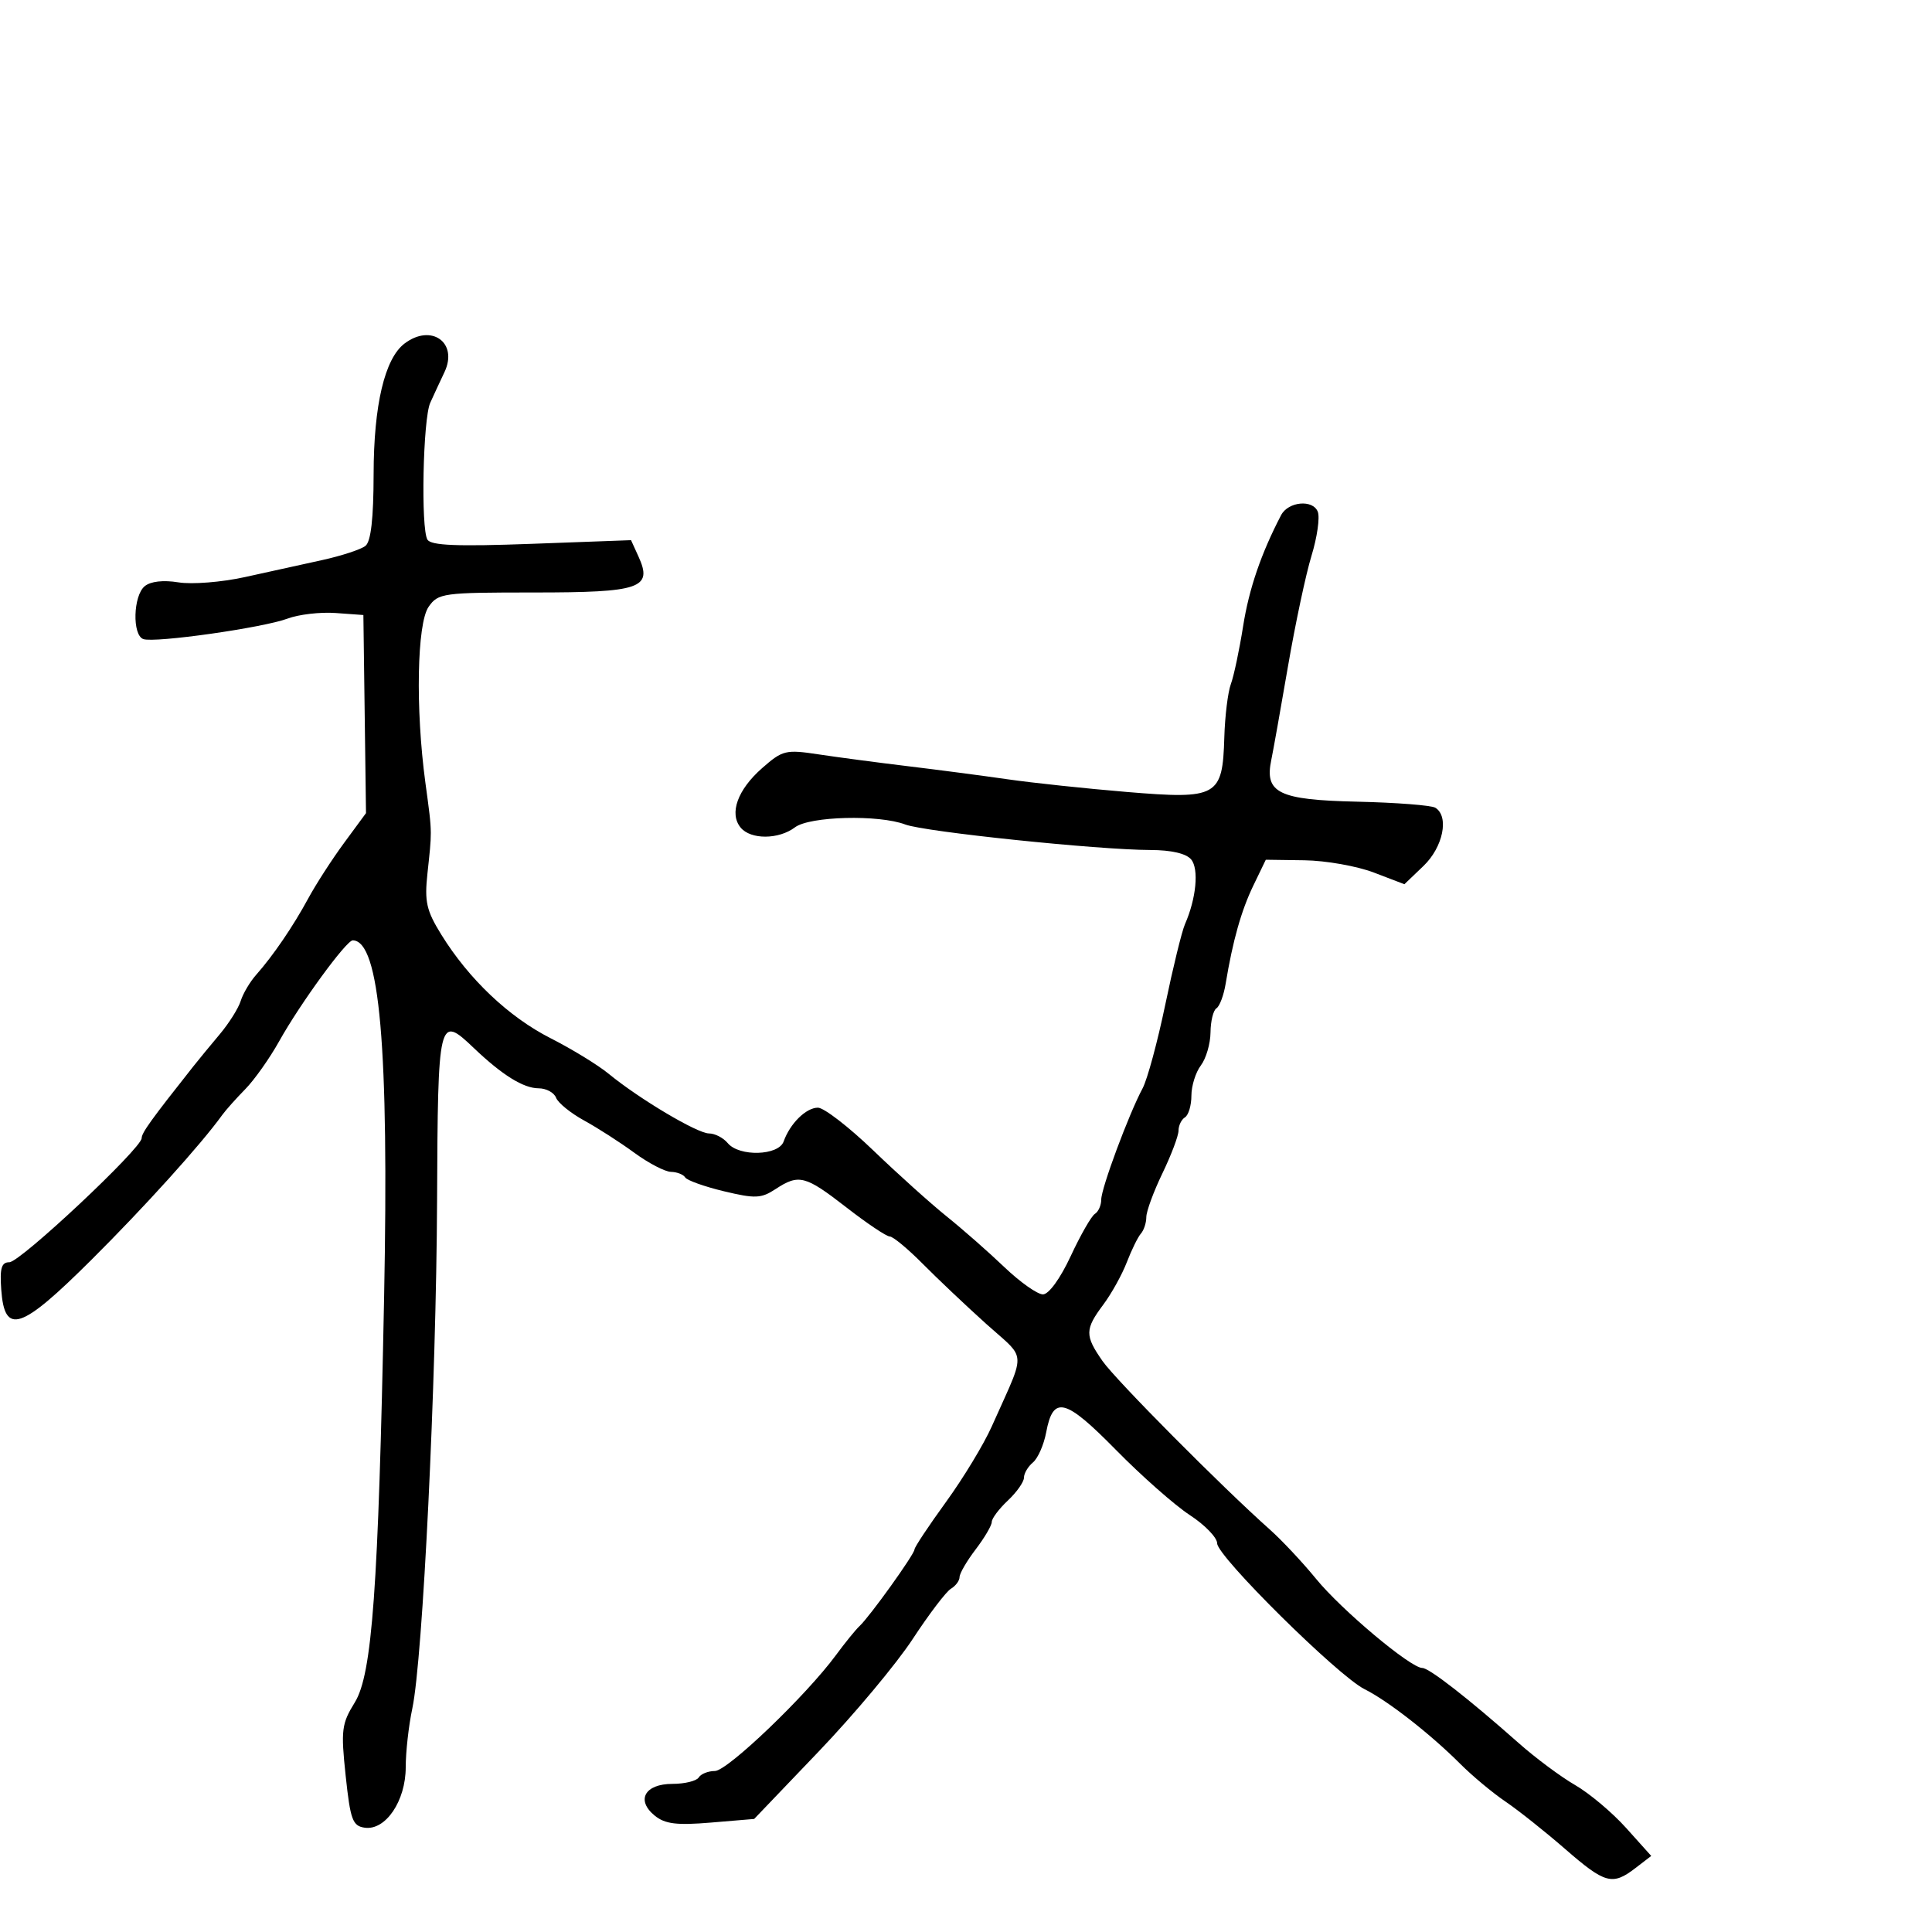 <svg xmlns="http://www.w3.org/2000/svg" width="300" height="300" viewBox="0 0 300 300" version="1.1">
  <defs/>
  <path d="M62.808,53.35 C66.971,50.185 71.187,53.196 69.017,57.784 C68.31,59.278 67.316,61.421 66.807,62.546 C65.675,65.047 65.327,82.102 66.374,83.795 C66.939,84.711 70.98,84.873 82.557,84.446 L97.987,83.877 L99.14,86.409 C101.389,91.344 99.489,92 82.934,92 C68.752,92 68.046,92.096 66.557,94.223 C64.749,96.803 64.503,110.063 66.049,121.5 C66.624,125.747 66.887,127.536 66.895,129.326 C66.902,130.885 66.716,132.445 66.374,135.63 C65.903,140.021 66.212,141.389 68.527,145.13 C72.803,152.042 79.002,157.918 85.5,161.217 C88.8,162.893 92.85,165.372 94.5,166.727 C99.269,170.642 108.279,176 110.094,176 C111.008,176 112.315,176.675 113,177.5 C114.778,179.643 120.897,179.467 121.683,177.25 C122.673,174.46 125.166,172 127.006,172 C127.938,172 131.806,174.986 135.601,178.636 C139.395,182.285 144.525,186.898 147,188.886 C149.475,190.874 153.502,194.412 155.948,196.75 C158.395,199.087 161.095,200.995 161.948,200.99 C162.861,200.983 164.637,198.535 166.263,195.041 C167.783,191.774 169.47,188.827 170.013,188.492 C170.556,188.156 171,187.156 171,186.269 C171,184.504 175.281,172.988 177.42,169 C178.157,167.625 179.742,161.775 180.943,156 C182.143,150.225 183.521,144.6 184.004,143.5 C185.75,139.529 186.19,134.934 184.966,133.459 C184.196,132.531 181.889,131.996 178.628,131.988 C170.525,131.97 143.562,129.164 140.576,128.029 C136.471,126.468 125.721,126.744 123.441,128.468 C120.918,130.377 116.577,130.4 115.011,128.513 C113.193,126.323 114.528,122.622 118.343,119.272 C121.518,116.484 122.004,116.366 127.102,117.138 C130.071,117.587 136.325,118.416 141,118.978 C145.675,119.541 152.65,120.456 156.5,121.012 C160.35,121.567 168.675,122.452 175,122.978 C189.062,124.147 189.844,123.709 190.111,114.5 C190.207,111.2 190.664,107.476 191.127,106.225 C191.591,104.973 192.448,100.923 193.032,97.225 C193.946,91.435 195.819,85.959 198.923,80 C200.034,77.867 203.876,77.512 204.628,79.473 C204.968,80.36 204.529,83.429 203.651,86.293 C202.773,89.157 201.126,96.9 199.992,103.5 C198.857,110.1 197.693,116.625 197.406,118 C196.333,123.13 198.546,124.209 210.701,124.483 C216.782,124.62 222.262,125.044 222.879,125.425 C225.057,126.771 224.085,131.545 221.038,134.463 L218.076,137.301 L213.32,135.485 C210.704,134.486 205.862,133.63 202.559,133.584 L196.553,133.5 L194.622,137.5 C192.744,141.388 191.42,146.082 190.317,152.759 C190.021,154.552 189.379,156.266 188.89,156.568 C188.4,156.871 187.986,158.554 187.968,160.309 C187.951,162.064 187.276,164.374 186.468,165.441 C185.661,166.509 185,168.62 185,170.132 C185,171.645 184.55,173.16 184,173.5 C183.45,173.84 183,174.769 183,175.564 C183,176.359 181.875,179.342 180.5,182.192 C179.125,185.042 178,188.1 178,188.987 C178,189.874 177.622,191.027 177.16,191.55 C176.698,192.072 175.714,194.075 174.972,196 C174.23,197.925 172.583,200.892 171.311,202.594 C168.451,206.424 168.439,207.387 171.203,211.346 C173.272,214.309 189.724,230.877 197.174,237.5 C199.03,239.15 202.27,242.606 204.374,245.18 C208.31,249.998 219.042,259 220.847,259 C221.922,259 228.002,263.737 235.846,270.686 C238.444,272.988 242.378,275.913 244.587,277.186 C246.797,278.459 250.359,281.455 252.503,283.844 L256.402,288.188 L253.951,290.072 C250.374,292.821 249.248,292.516 243.029,287.107 C239.935,284.415 235.765,281.102 233.763,279.743 C231.761,278.385 228.601,275.749 226.741,273.886 C222.125,269.265 215.502,264.097 211.876,262.288 C207.767,260.239 189,241.668 189,239.653 C189,238.759 187.091,236.784 184.758,235.264 C182.425,233.744 177.259,229.186 173.278,225.135 C165.392,217.112 163.533,216.644 162.451,222.412 C162.088,224.346 161.163,226.45 160.395,227.087 C159.628,227.724 159,228.786 159,229.448 C159,230.11 157.875,231.708 156.5,233 C155.125,234.292 154,235.79 154,236.33 C154,236.87 152.875,238.786 151.5,240.589 C150.125,242.392 149,244.324 149,244.884 C149,245.443 148.395,246.26 147.657,246.7 C146.918,247.14 144.25,250.65 141.728,254.5 C139.207,258.35 132.635,266.213 127.125,271.973 L117.107,282.446 L110.399,283.008 C105.084,283.454 103.275,283.233 101.679,281.941 C98.715,279.541 100.118,277 104.41,277 C106.319,277 108.16,276.55 108.5,276 C108.84,275.45 109.97,275 111.011,275 C112.95,275 125.183,263.286 129.81,257 C131.227,255.075 132.872,253.05 133.465,252.5 C135.046,251.036 142,241.34 142,240.601 C142,240.253 144.199,236.939 146.887,233.235 C149.574,229.531 152.775,224.25 153.999,221.5 C157.052,214.641 158.413,212.279 157.873,210.489 C157.458,209.113 155.917,208.075 153.156,205.59 C150.045,202.791 145.604,198.588 143.287,196.25 C140.97,193.912 138.662,192 138.158,192 C137.653,192 134.633,189.975 131.446,187.5 C125.023,182.513 124.055,182.263 120.415,184.648 C118.192,186.104 117.262,186.142 112.403,184.977 C109.38,184.252 106.676,183.285 106.394,182.829 C106.113,182.373 105.121,181.985 104.191,181.967 C103.261,181.949 100.7,180.615 98.5,179.003 C96.3,177.391 92.791,175.135 90.701,173.991 C88.612,172.846 86.651,171.255 86.344,170.455 C86.037,169.655 84.822,168.997 83.643,168.993 C81.272,168.986 77.983,166.94 73.55,162.713 C68.106,157.521 67.991,158.003 67.869,186.396 C67.748,214.634 65.651,257.665 64.023,265.299 C63.46,267.939 63,272.041 63,274.414 C63,279.655 59.874,284.266 56.635,283.804 C54.75,283.536 54.403,282.591 53.675,275.739 C52.921,268.642 53.043,267.667 55.09,264.355 C57.794,259.979 58.752,246.746 59.643,201.457 C60.407,162.575 58.963,146.104 54.782,146.015 C53.79,145.994 46.609,155.837 43.349,161.685 C41.872,164.333 39.502,167.683 38.082,169.128 C36.662,170.574 35.05,172.381 34.5,173.144 C31.2,177.723 22.462,187.398 14.201,195.619 C3.197,206.569 0.709,207.391 0.193,200.25 C-0.048,196.925 0.226,196 1.454,196 C3.133,196 22,178.302 22,176.727 C22,175.905 23.453,173.886 30,165.611 C30.825,164.568 32.677,162.316 34.115,160.607 C35.553,158.898 37.021,156.567 37.377,155.426 C37.732,154.286 38.805,152.469 39.761,151.389 C42.426,148.378 45.512,143.852 47.886,139.469 C49.069,137.286 51.565,133.421 53.434,130.881 L56.832,126.261 L56.629,110.881 L56.426,95.5 L52.111,95.188 C49.739,95.016 46.38,95.407 44.649,96.057 C40.864,97.478 24.014,99.869 22.25,99.235 C20.518,98.613 20.678,92.512 22.465,91.029 C23.382,90.268 25.349,90.044 27.715,90.429 C29.797,90.769 34.425,90.402 38,89.615 C41.575,88.827 46.975,87.639 50,86.975 C53.025,86.31 56.063,85.314 56.75,84.761 C57.6,84.077 58.005,80.511 58.015,73.628 C58.03,62.909 59.738,55.683 62.808,53.35 Z"/>
</svg>

